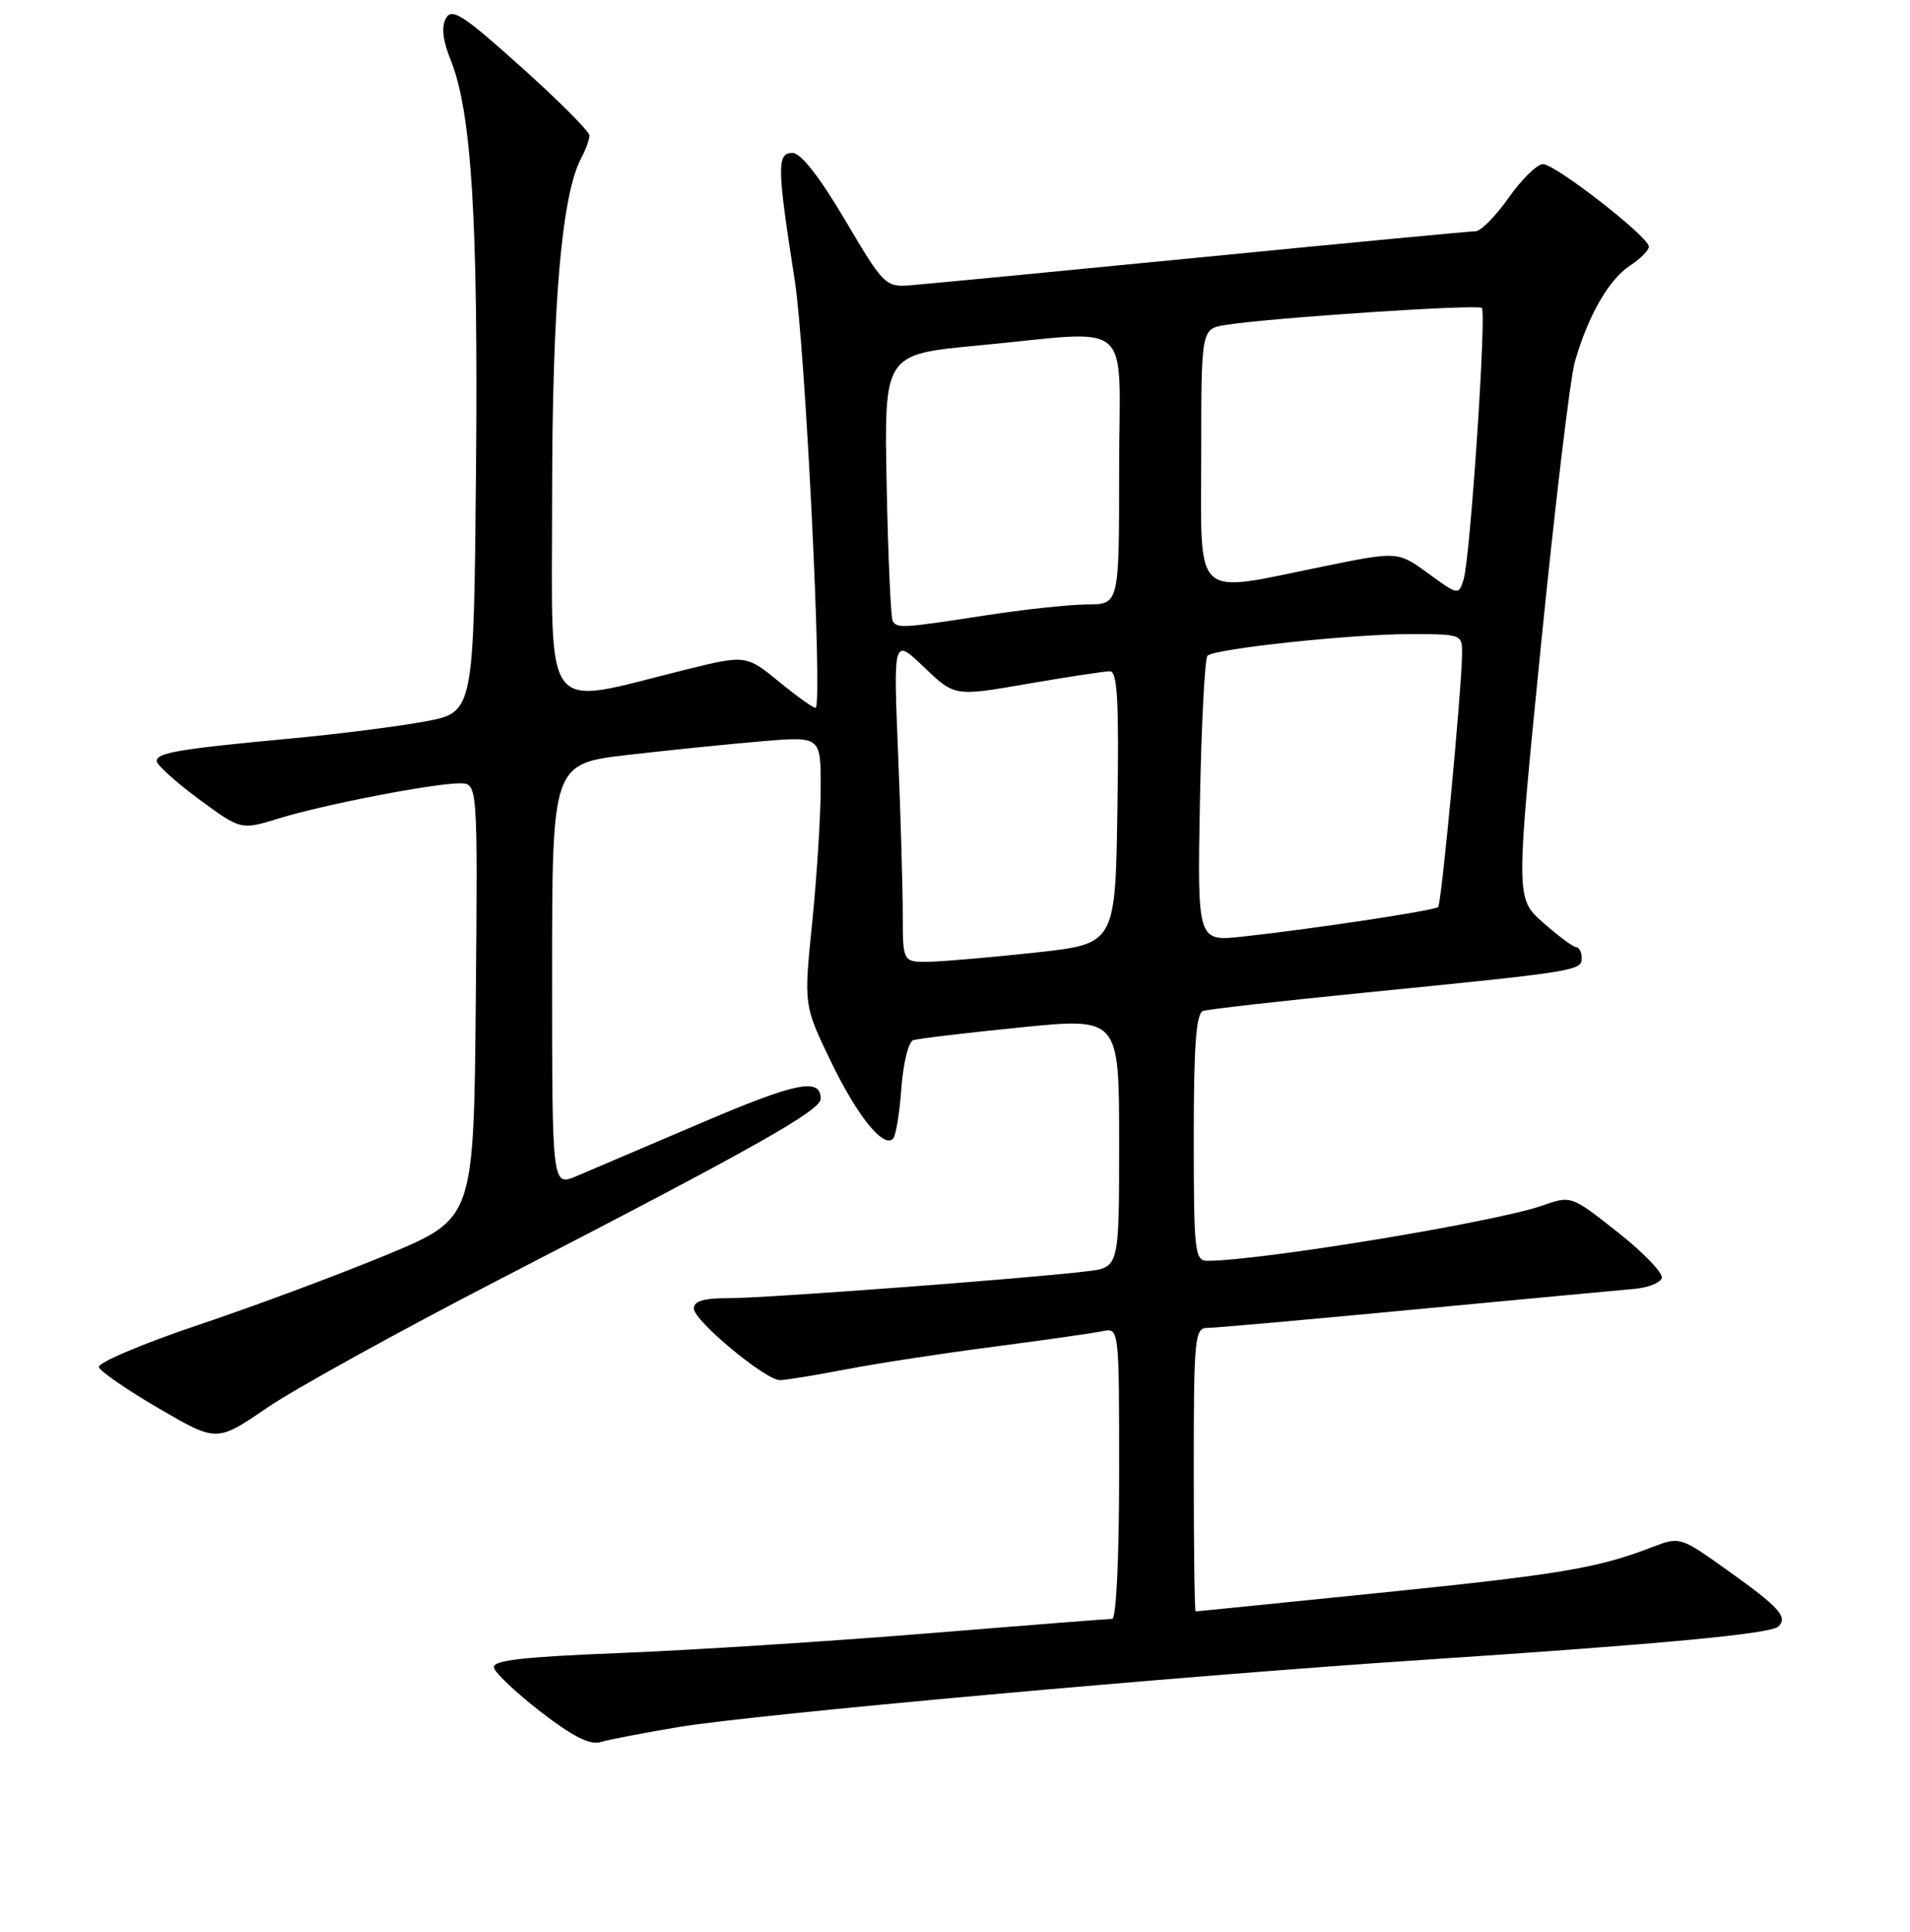 <?xml version="1.0" encoding="UTF-8" standalone="no"?>
<!DOCTYPE svg PUBLIC "-//W3C//DTD SVG 1.1//EN" "http://www.w3.org/Graphics/SVG/1.1/DTD/svg11.dtd" >
<svg xmlns="http://www.w3.org/2000/svg" xmlns:xlink="http://www.w3.org/1999/xlink" version="1.1" viewBox="0 0 256 259">
 <g >
 <path fill="currentColor"
d=" M 91.00 231.49 C 101.20 229.79 158.47 224.62 190.50 222.51 C 222.62 220.39 237.36 219.01 238.36 218.02 C 239.66 216.74 238.50 215.46 231.54 210.49 C 225.17 205.95 225.17 205.95 221.34 207.42 C 214.09 210.21 209.08 211.05 184.82 213.52 C 171.44 214.88 160.39 216.00 160.25 216.00 C 160.11 216.00 160.00 207.45 160.00 197.00 C 160.00 179.37 160.13 178.00 161.80 178.00 C 162.79 178.00 175.28 176.89 189.55 175.53 C 203.82 174.18 217.04 172.94 218.92 172.78 C 220.81 172.63 222.52 171.97 222.73 171.32 C 222.94 170.67 220.30 167.91 216.85 165.19 C 210.58 160.24 210.58 160.24 206.72 161.60 C 200.48 163.80 168.93 169.00 161.81 169.00 C 160.14 169.00 160.00 167.77 160.00 152.47 C 160.00 140.14 160.32 135.83 161.25 135.51 C 161.94 135.28 171.72 134.17 183.00 133.05 C 211.23 130.24 212.00 130.12 212.00 128.44 C 212.00 127.65 211.66 126.98 211.25 126.96 C 210.84 126.94 208.85 125.45 206.82 123.67 C 203.15 120.41 203.15 120.41 206.54 86.46 C 208.41 67.78 210.45 50.70 211.08 48.50 C 212.84 42.34 215.63 37.47 218.44 35.63 C 219.85 34.71 221.00 33.55 221.00 33.06 C 221.00 31.76 208.47 22.00 206.80 22.00 C 206.02 22.00 203.96 24.03 202.21 26.50 C 200.47 28.98 198.47 31.00 197.77 31.00 C 197.07 31.00 180.53 32.57 161.00 34.49 C 141.47 36.41 123.94 38.09 122.04 38.24 C 118.68 38.49 118.45 38.27 113.27 29.50 C 109.84 23.70 107.34 20.50 106.22 20.50 C 104.11 20.50 104.14 22.37 106.51 37.50 C 107.93 46.51 110.24 93.48 109.35 94.86 C 109.22 95.06 107.06 93.54 104.55 91.49 C 100.00 87.76 100.00 87.76 91.75 89.80 C 72.40 94.60 74.00 96.66 74.00 66.86 C 74.01 40.85 75.27 26.11 77.91 21.17 C 78.51 20.05 79.00 18.69 79.00 18.16 C 79.00 17.62 74.88 13.49 69.85 8.98 C 62.06 1.98 60.57 1.02 59.77 2.45 C 59.14 3.58 59.34 5.40 60.41 8.06 C 63.21 15.06 64.10 29.55 63.80 62.99 C 63.50 95.49 63.50 95.49 57.00 96.70 C 53.42 97.37 45.33 98.40 39.00 98.99 C 24.00 100.39 21.00 100.90 21.00 102.01 C 21.00 102.52 23.54 104.81 26.64 107.11 C 32.29 111.27 32.29 111.27 37.39 109.70 C 43.30 107.87 58.10 105.00 61.63 105.00 C 64.03 105.00 64.03 105.00 63.77 134.17 C 63.50 163.33 63.50 163.33 52.00 168.13 C 45.67 170.76 34.29 175.01 26.70 177.56 C 19.11 180.11 13.06 182.68 13.25 183.26 C 13.45 183.84 17.09 186.34 21.34 188.82 C 29.06 193.31 29.06 193.31 35.80 188.70 C 39.51 186.17 53.56 178.41 67.02 171.46 C 100.96 153.95 110.00 148.86 110.00 147.29 C 110.00 144.40 106.72 145.07 93.85 150.58 C 86.51 153.72 79.04 156.90 77.25 157.66 C 74.00 159.03 74.00 159.03 74.00 130.69 C 74.00 102.36 74.00 102.36 84.25 101.18 C 89.89 100.53 97.99 99.71 102.25 99.35 C 110.00 98.71 110.00 98.71 110.00 105.54 C 110.00 109.31 109.49 117.41 108.87 123.56 C 107.73 134.74 107.73 134.74 111.30 142.15 C 114.84 149.52 118.39 153.95 119.69 152.64 C 120.07 152.26 120.57 149.23 120.81 145.90 C 121.05 142.57 121.76 139.66 122.38 139.44 C 122.99 139.22 129.46 138.45 136.75 137.72 C 150.00 136.39 150.00 136.39 150.00 153.14 C 150.00 169.88 150.00 169.88 145.75 170.40 C 138.12 171.35 102.62 174.01 97.75 174.01 C 94.32 174.00 93.00 174.39 93.00 175.41 C 93.00 177.03 102.60 185.00 104.54 185.00 C 105.25 185.00 109.23 184.35 113.40 183.55 C 117.57 182.75 126.49 181.38 133.24 180.51 C 139.98 179.63 146.51 178.70 147.75 178.44 C 150.00 177.96 150.00 177.96 150.00 197.48 C 150.00 208.82 149.61 217.00 149.07 217.00 C 148.56 217.00 137.42 217.87 124.32 218.94 C 111.22 220.01 92.72 221.19 83.20 221.57 C 69.89 222.10 65.97 222.56 66.20 223.54 C 66.37 224.25 69.20 226.92 72.49 229.47 C 76.76 232.77 79.07 233.93 80.49 233.51 C 81.60 233.18 86.33 232.27 91.00 231.49 Z  M 121.00 122.66 C 121.00 119.17 120.72 109.38 120.37 100.91 C 119.74 85.50 119.74 85.50 123.85 89.43 C 127.95 93.36 127.95 93.36 137.72 91.66 C 143.10 90.73 148.07 89.98 148.77 89.98 C 149.77 90.00 149.99 94.01 149.77 108.25 C 149.50 126.50 149.50 126.50 139.00 127.66 C 133.22 128.29 126.81 128.85 124.75 128.91 C 121.00 129.00 121.00 129.00 121.00 122.66 Z  M 160.83 107.35 C 161.03 96.98 161.48 88.23 161.84 87.89 C 162.87 86.95 181.10 85.00 188.94 85.00 C 195.98 85.00 196.00 85.01 195.96 87.75 C 195.89 92.67 193.20 121.14 192.76 121.58 C 192.28 122.05 175.79 124.55 166.49 125.55 C 160.48 126.20 160.48 126.20 160.83 107.35 Z  M 119.65 83.25 C 119.40 82.83 119.03 74.62 118.84 65.00 C 118.50 47.50 118.50 47.50 131.00 46.32 C 152.41 44.31 150.00 42.20 150.00 63.00 C 150.00 81.00 150.00 81.00 145.75 81.02 C 143.41 81.03 137.22 81.69 132.00 82.50 C 120.93 84.21 120.27 84.25 119.65 83.25 Z  M 191.42 76.86 C 187.34 73.89 187.34 73.89 177.27 75.95 C 159.68 79.53 161.00 80.74 161.00 61.05 C 161.00 44.09 161.00 44.09 164.25 43.56 C 170.12 42.61 198.09 40.75 198.61 41.28 C 199.26 41.93 197.06 74.77 196.17 77.66 C 195.51 79.81 195.46 79.80 191.42 76.86 Z "/>
</g>
</svg>